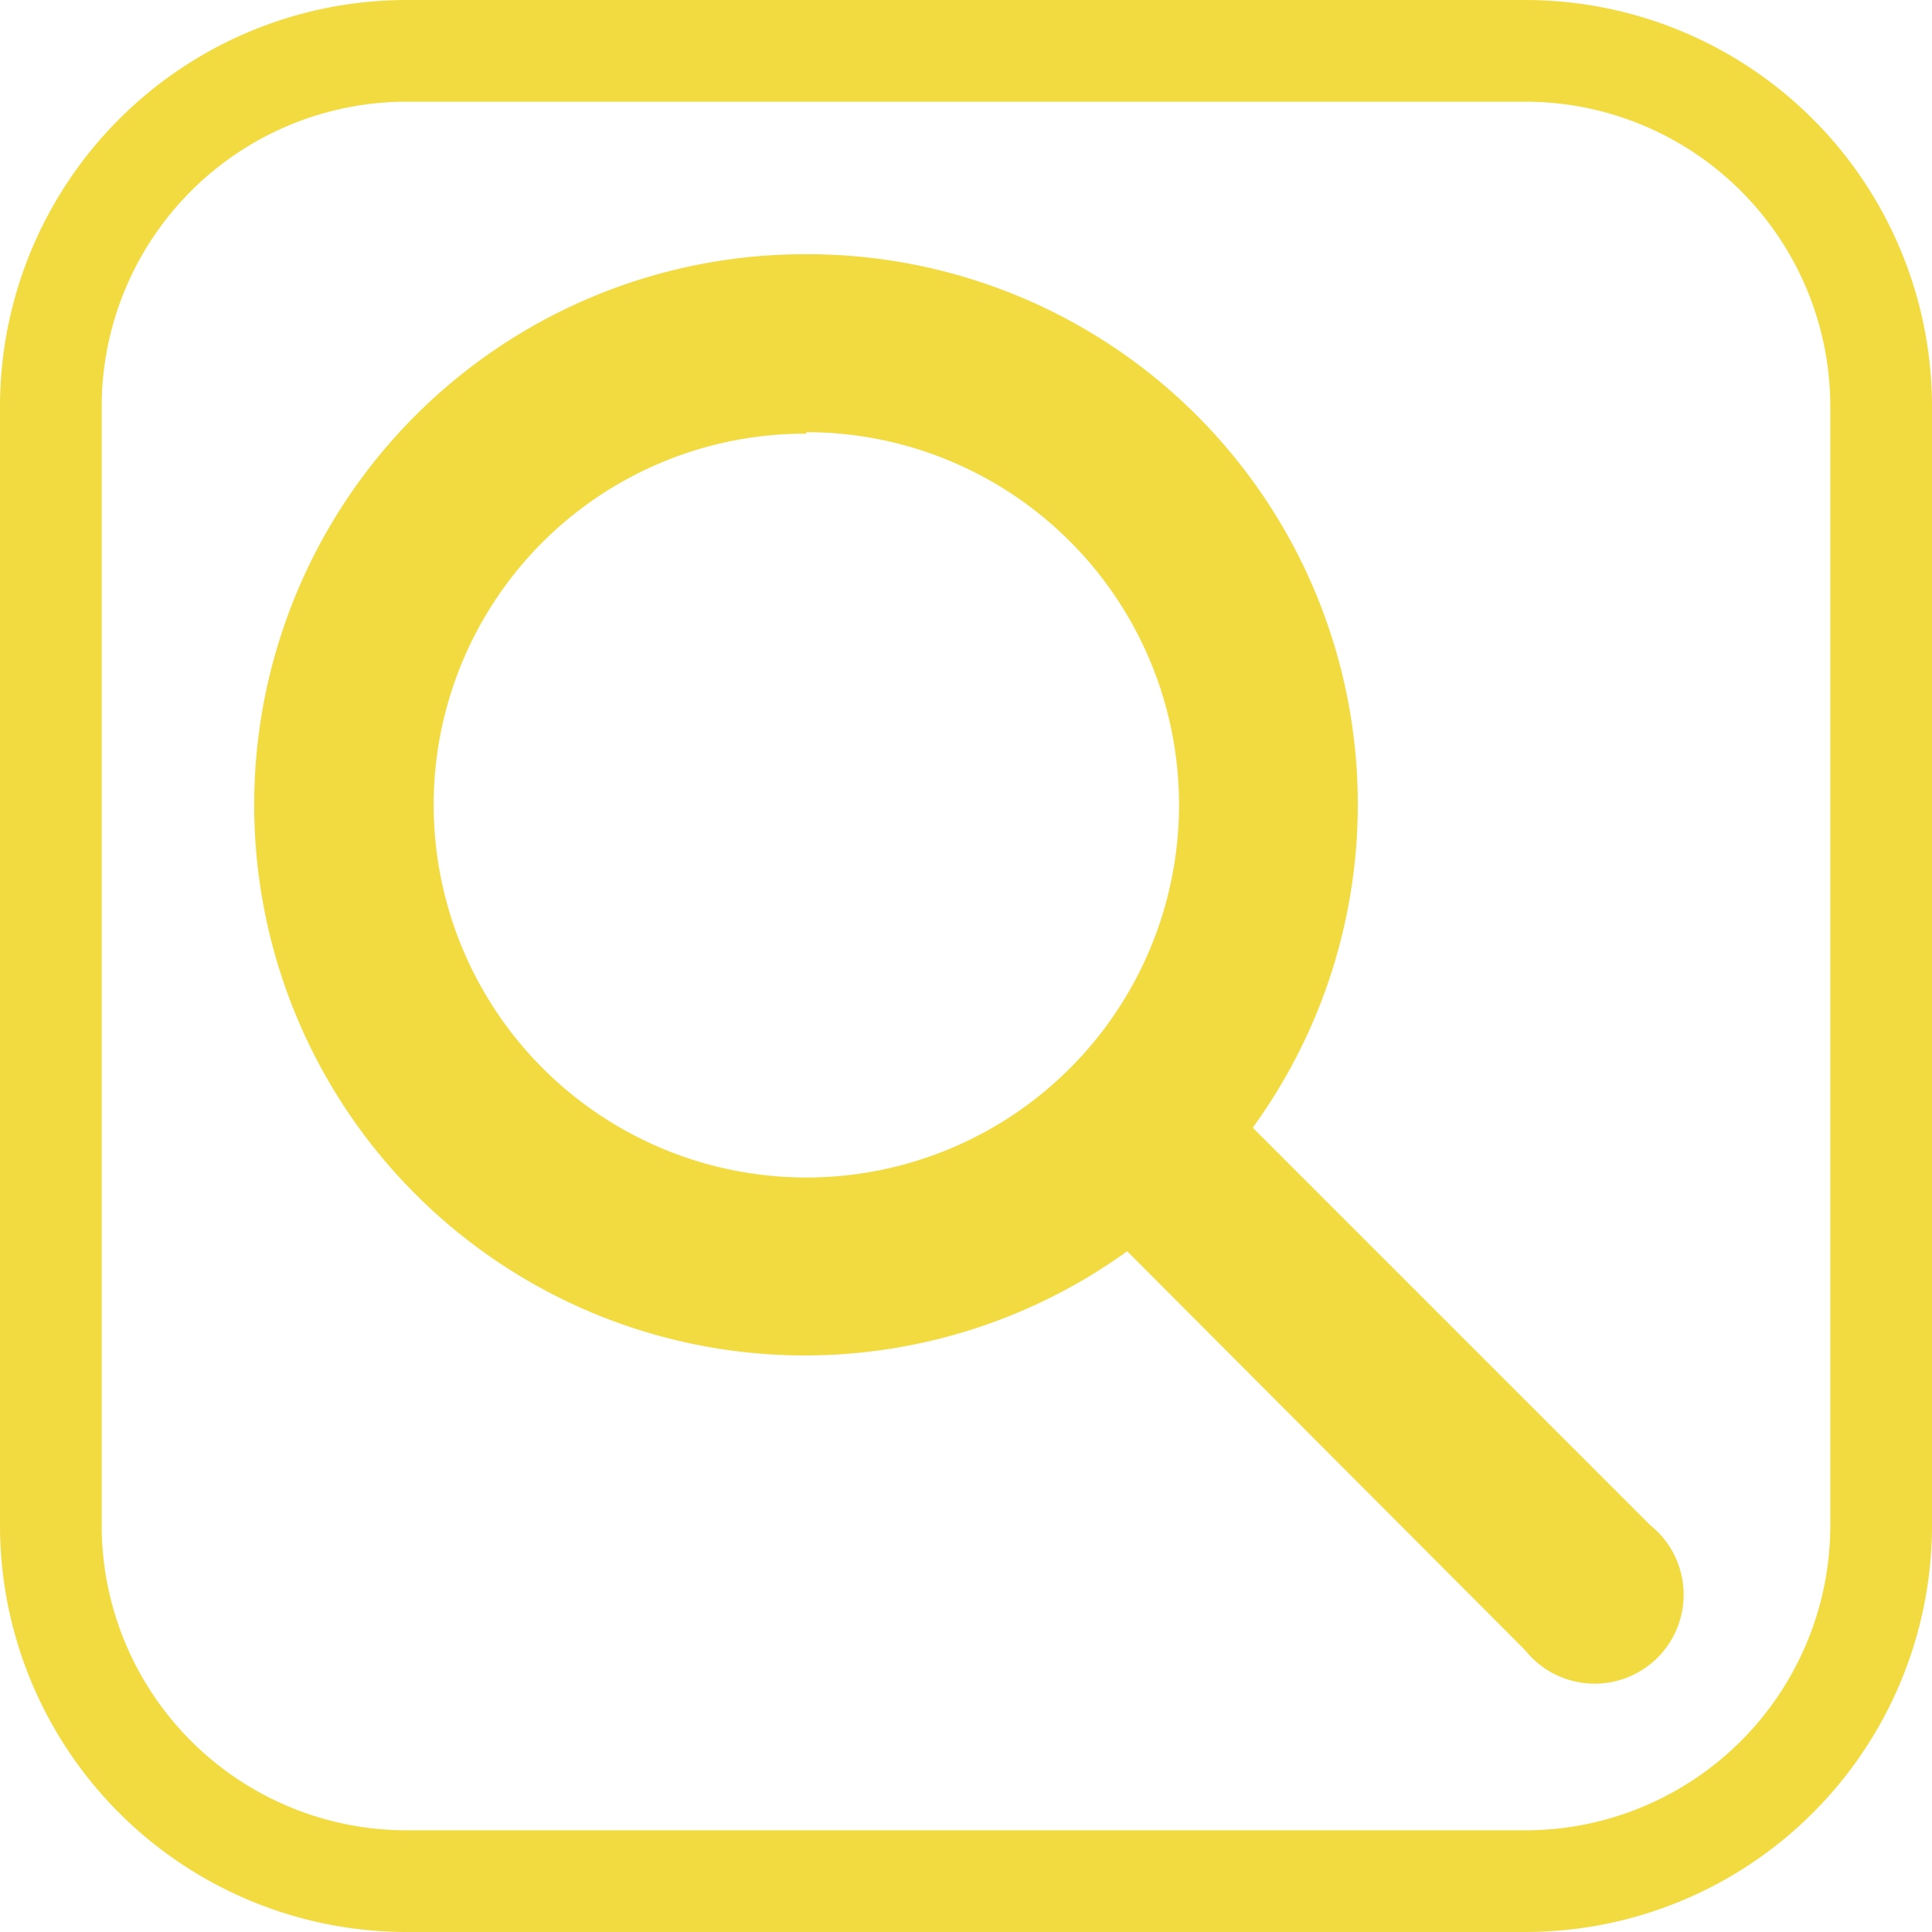 <svg xmlns="http://www.w3.org/2000/svg" viewBox="0 0 38 38"><defs><style>.cls-1{fill:#f2db40;}</style></defs><title>miro_utility</title><g id="Layer_2" data-name="Layer 2"><g id="COMMAND_MENU" data-name="COMMAND MENU"><g id="Command_Icons_Default_" data-name="Command Icons (Default)"><path class="cls-1" d="M30,2a6,6,0,0,1,6,6V30a6,6,0,0,1-6,6H8a6,6,0,0,1-6-6V8A6,6,0,0,1,8,2H30m0-2H8A8,8,0,0,0,0,8V30a8,8,0,0,0,8,8H30a8,8,0,0,0,8-8V8a8,8,0,0,0-8-8Z"/><path class="cls-1" d="M15.86,5a10.83,10.83,0,1,0,6.31,19.61L30,32.46A1.75,1.75,0,1,0,32.46,30l-7.82-7.82A10.82,10.82,0,0,0,15.86,5Zm0,3.5a7.33,7.33,0,1,1-7.33,7.33A7.3,7.3,0,0,1,15.86,8.53Z"/></g></g></g></svg>